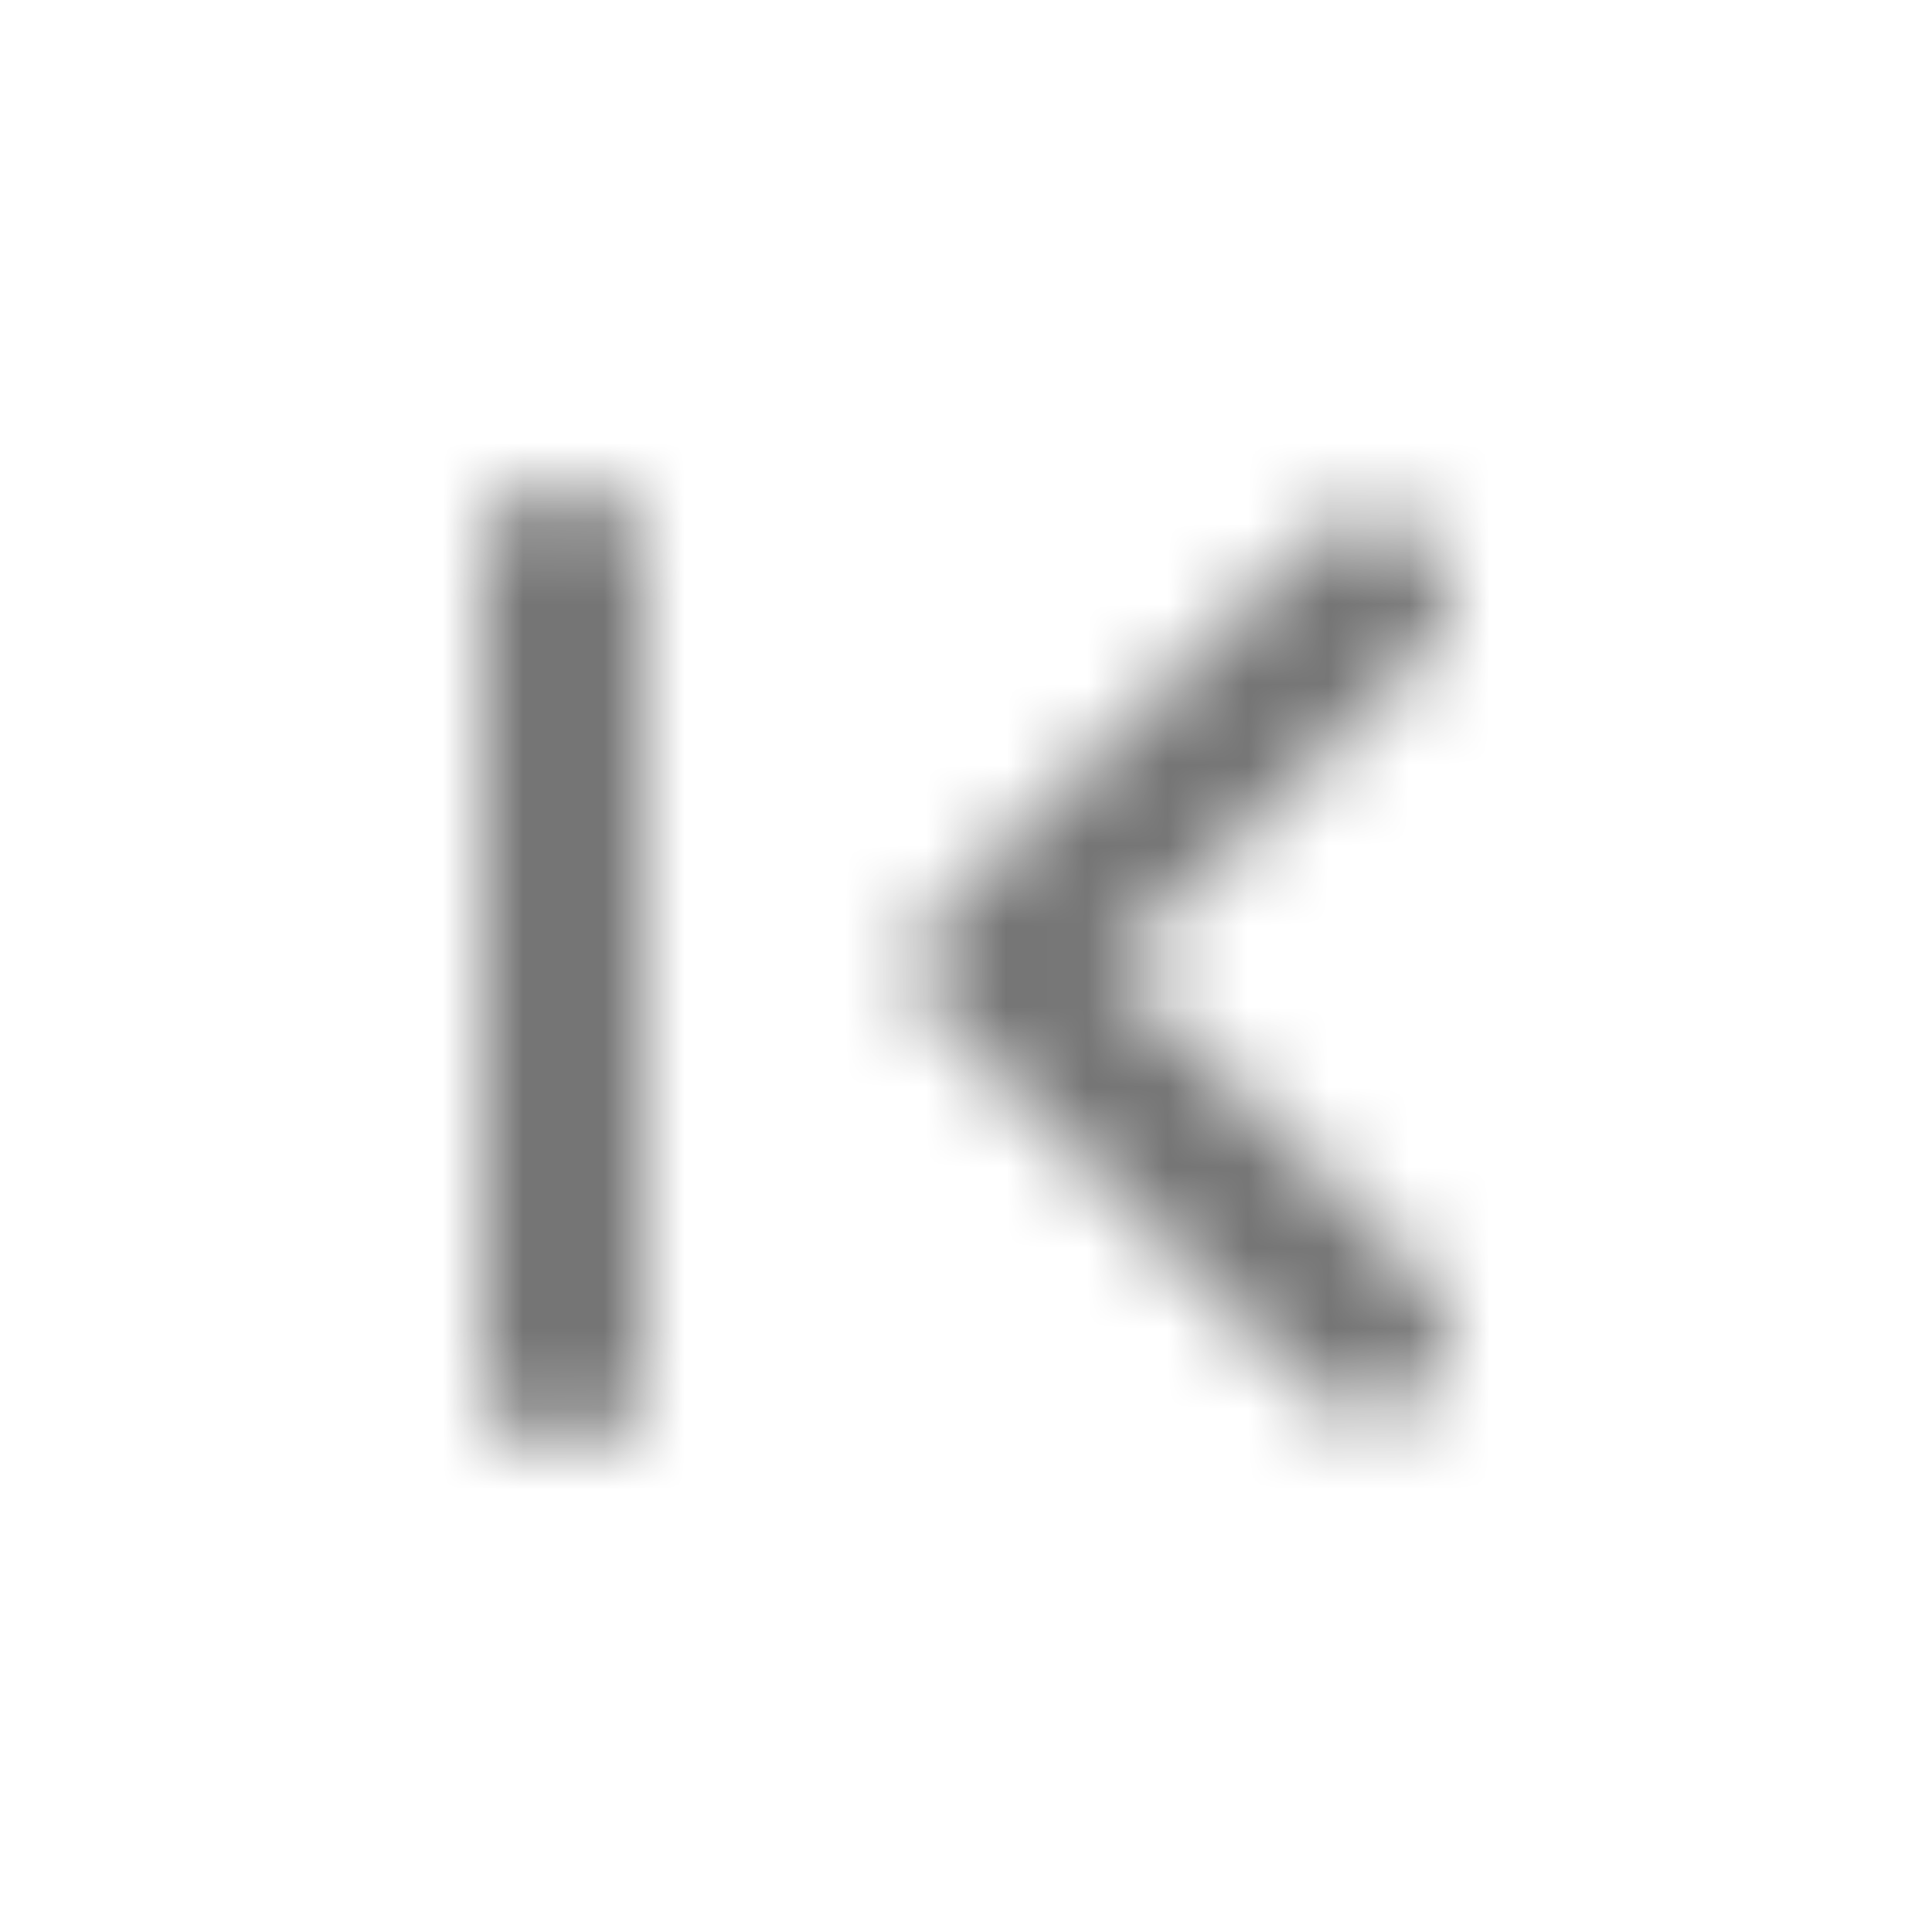 <?xml version="1.0" encoding="UTF-8"?>
<svg width="24px" height="24px" viewBox="0 0 24 24" version="1.1" xmlns="http://www.w3.org/2000/svg" xmlns:xlink="http://www.w3.org/1999/xlink">
    <!-- Generator: Sketch 50 (54983) - http://www.bohemiancoding.com/sketch -->
    <title>icon/navigation/first_page_24px_rounded</title>
    <desc>Created with Sketch.</desc>
    <defs>
        <path d="M17.699,15.89 L13.819,12 L17.709,8.11 C18.099,7.72 18.099,7.09 17.709,6.7 C17.522,6.513 17.268,6.408 17.004,6.408 C16.739,6.408 16.486,6.513 16.299,6.7 L11.709,11.29 C11.319,11.68 11.319,12.31 11.709,12.7 L16.299,17.29 C16.689,17.68 17.319,17.68 17.709,17.29 C18.089,16.91 18.089,16.27 17.699,15.89 Z M6.999,6 C7.549,6 7.999,6.45 7.999,7 L7.999,17 C7.999,17.55 7.549,18 6.999,18 C6.449,18 5.999,17.55 5.999,17 L5.999,7 C5.999,6.45 6.449,6 6.999,6 Z" id="path-1"></path>
    </defs>
    <g id="icon/navigation/first_page_24px" stroke="none" stroke-width="1" fill="none" fill-rule="evenodd">
        <mask id="mask-2" fill="white">
            <use xlink:href="#path-1"></use>
        </mask>
        <g fill-rule="nonzero"></g>
        <g id="✱-/-Color-/-Icons-/-Black-/-Inactive" mask="url(#mask-2)" fill="#000000" fill-opacity="0.54">
            <rect id="Rectangle" x="0" y="0" width="24" height="24"></rect>
        </g>
    </g>
</svg>